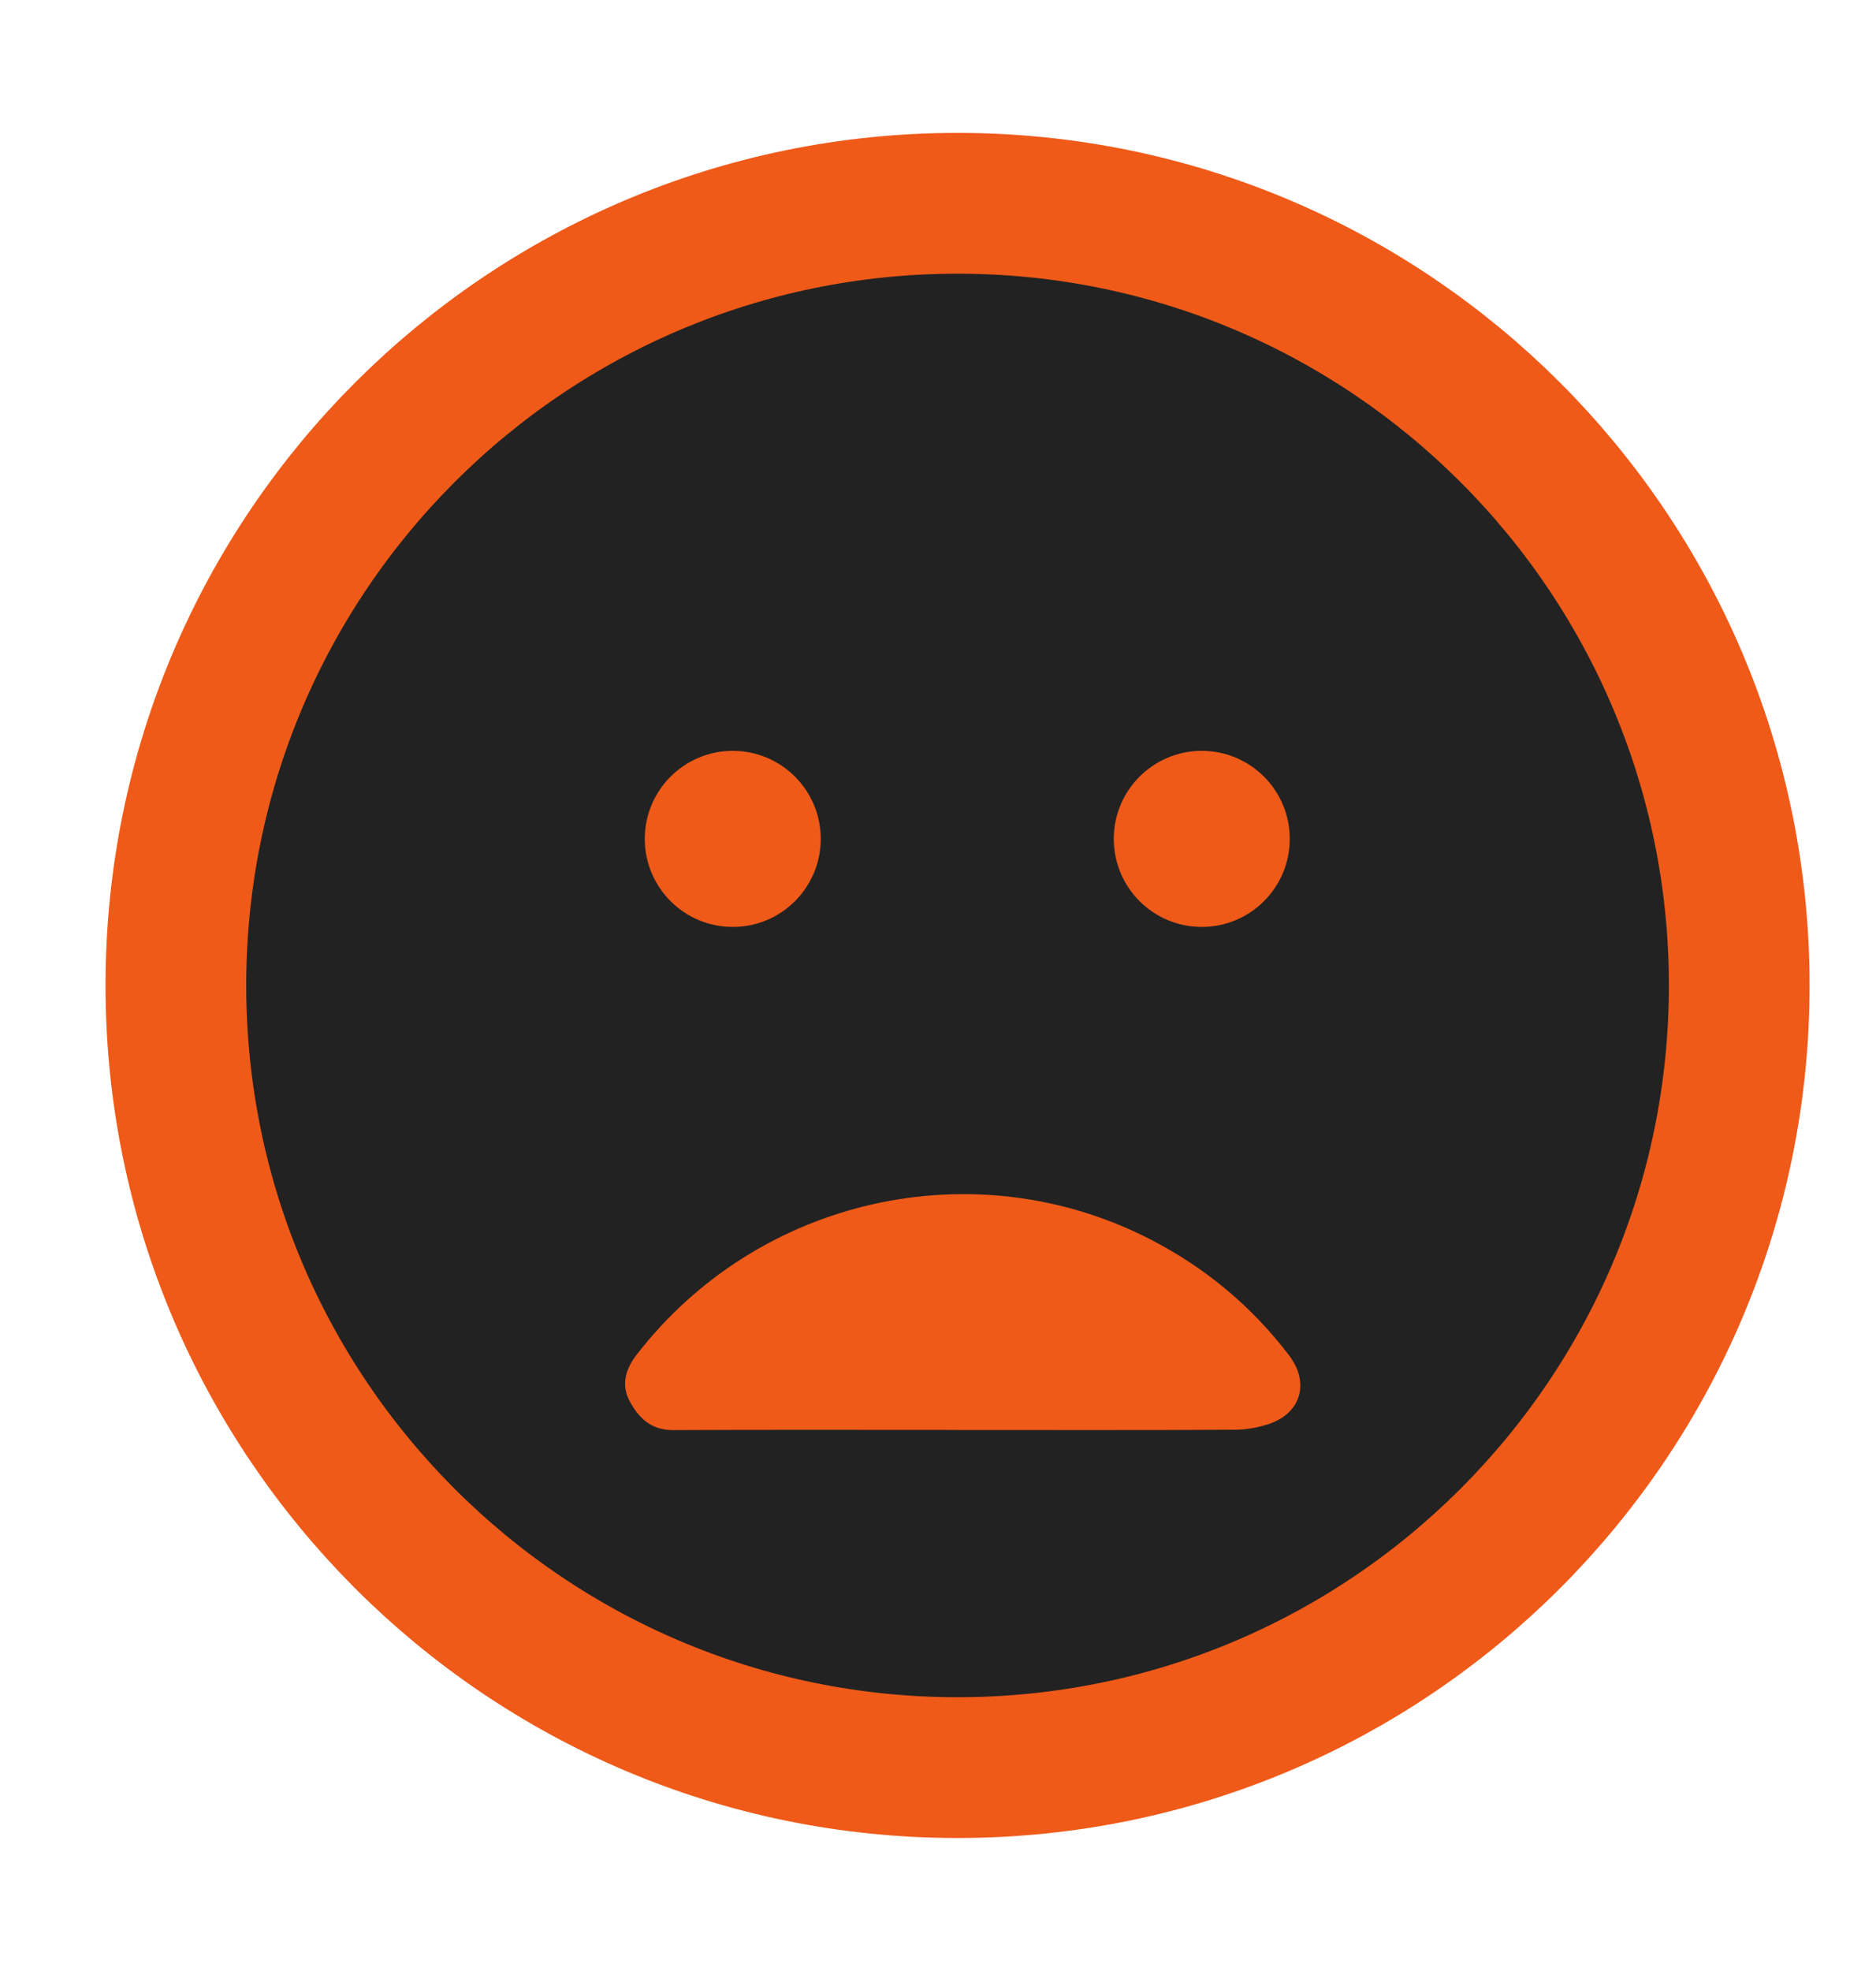 <svg width="20" height="21" viewBox="0 0 20 21" fill="none" xmlns="http://www.w3.org/2000/svg">
<g id="sad-dizzy">
<path id="Vector" d="M10.208 18.833C14.811 18.833 18.542 15.102 18.542 10.499C18.542 5.897 14.811 2.166 10.208 2.166C5.606 2.166 1.875 5.897 1.875 10.499C1.875 15.102 5.606 18.833 10.208 18.833Z" fill="#222222" stroke="#ef5a19" stroke-width="1.5" stroke-linecap="round" stroke-linejoin="round"/>
<g id="Group 26086833">
<circle id="Ellipse 323" cx="7.812" cy="8.938" r="0.938" fill="#ef5a19"/>
<circle id="Ellipse 324" cx="12.812" cy="8.938" r="0.938" fill="#ef5a19"/>
</g>
<path id="Vector_2" d="M10.203 15.235C9.194 15.235 8.185 15.232 7.177 15.237C6.941 15.239 6.805 15.105 6.71 14.923C6.62 14.752 6.67 14.585 6.787 14.434C8.081 12.761 10.387 12.24 12.264 13.205C12.848 13.505 13.344 13.917 13.743 14.441C13.961 14.727 13.874 15.05 13.538 15.168C13.422 15.208 13.293 15.233 13.171 15.233C12.181 15.239 11.192 15.236 10.203 15.236L10.203 15.235Z" fill="#ef5a19"/>
</g>
</svg>
